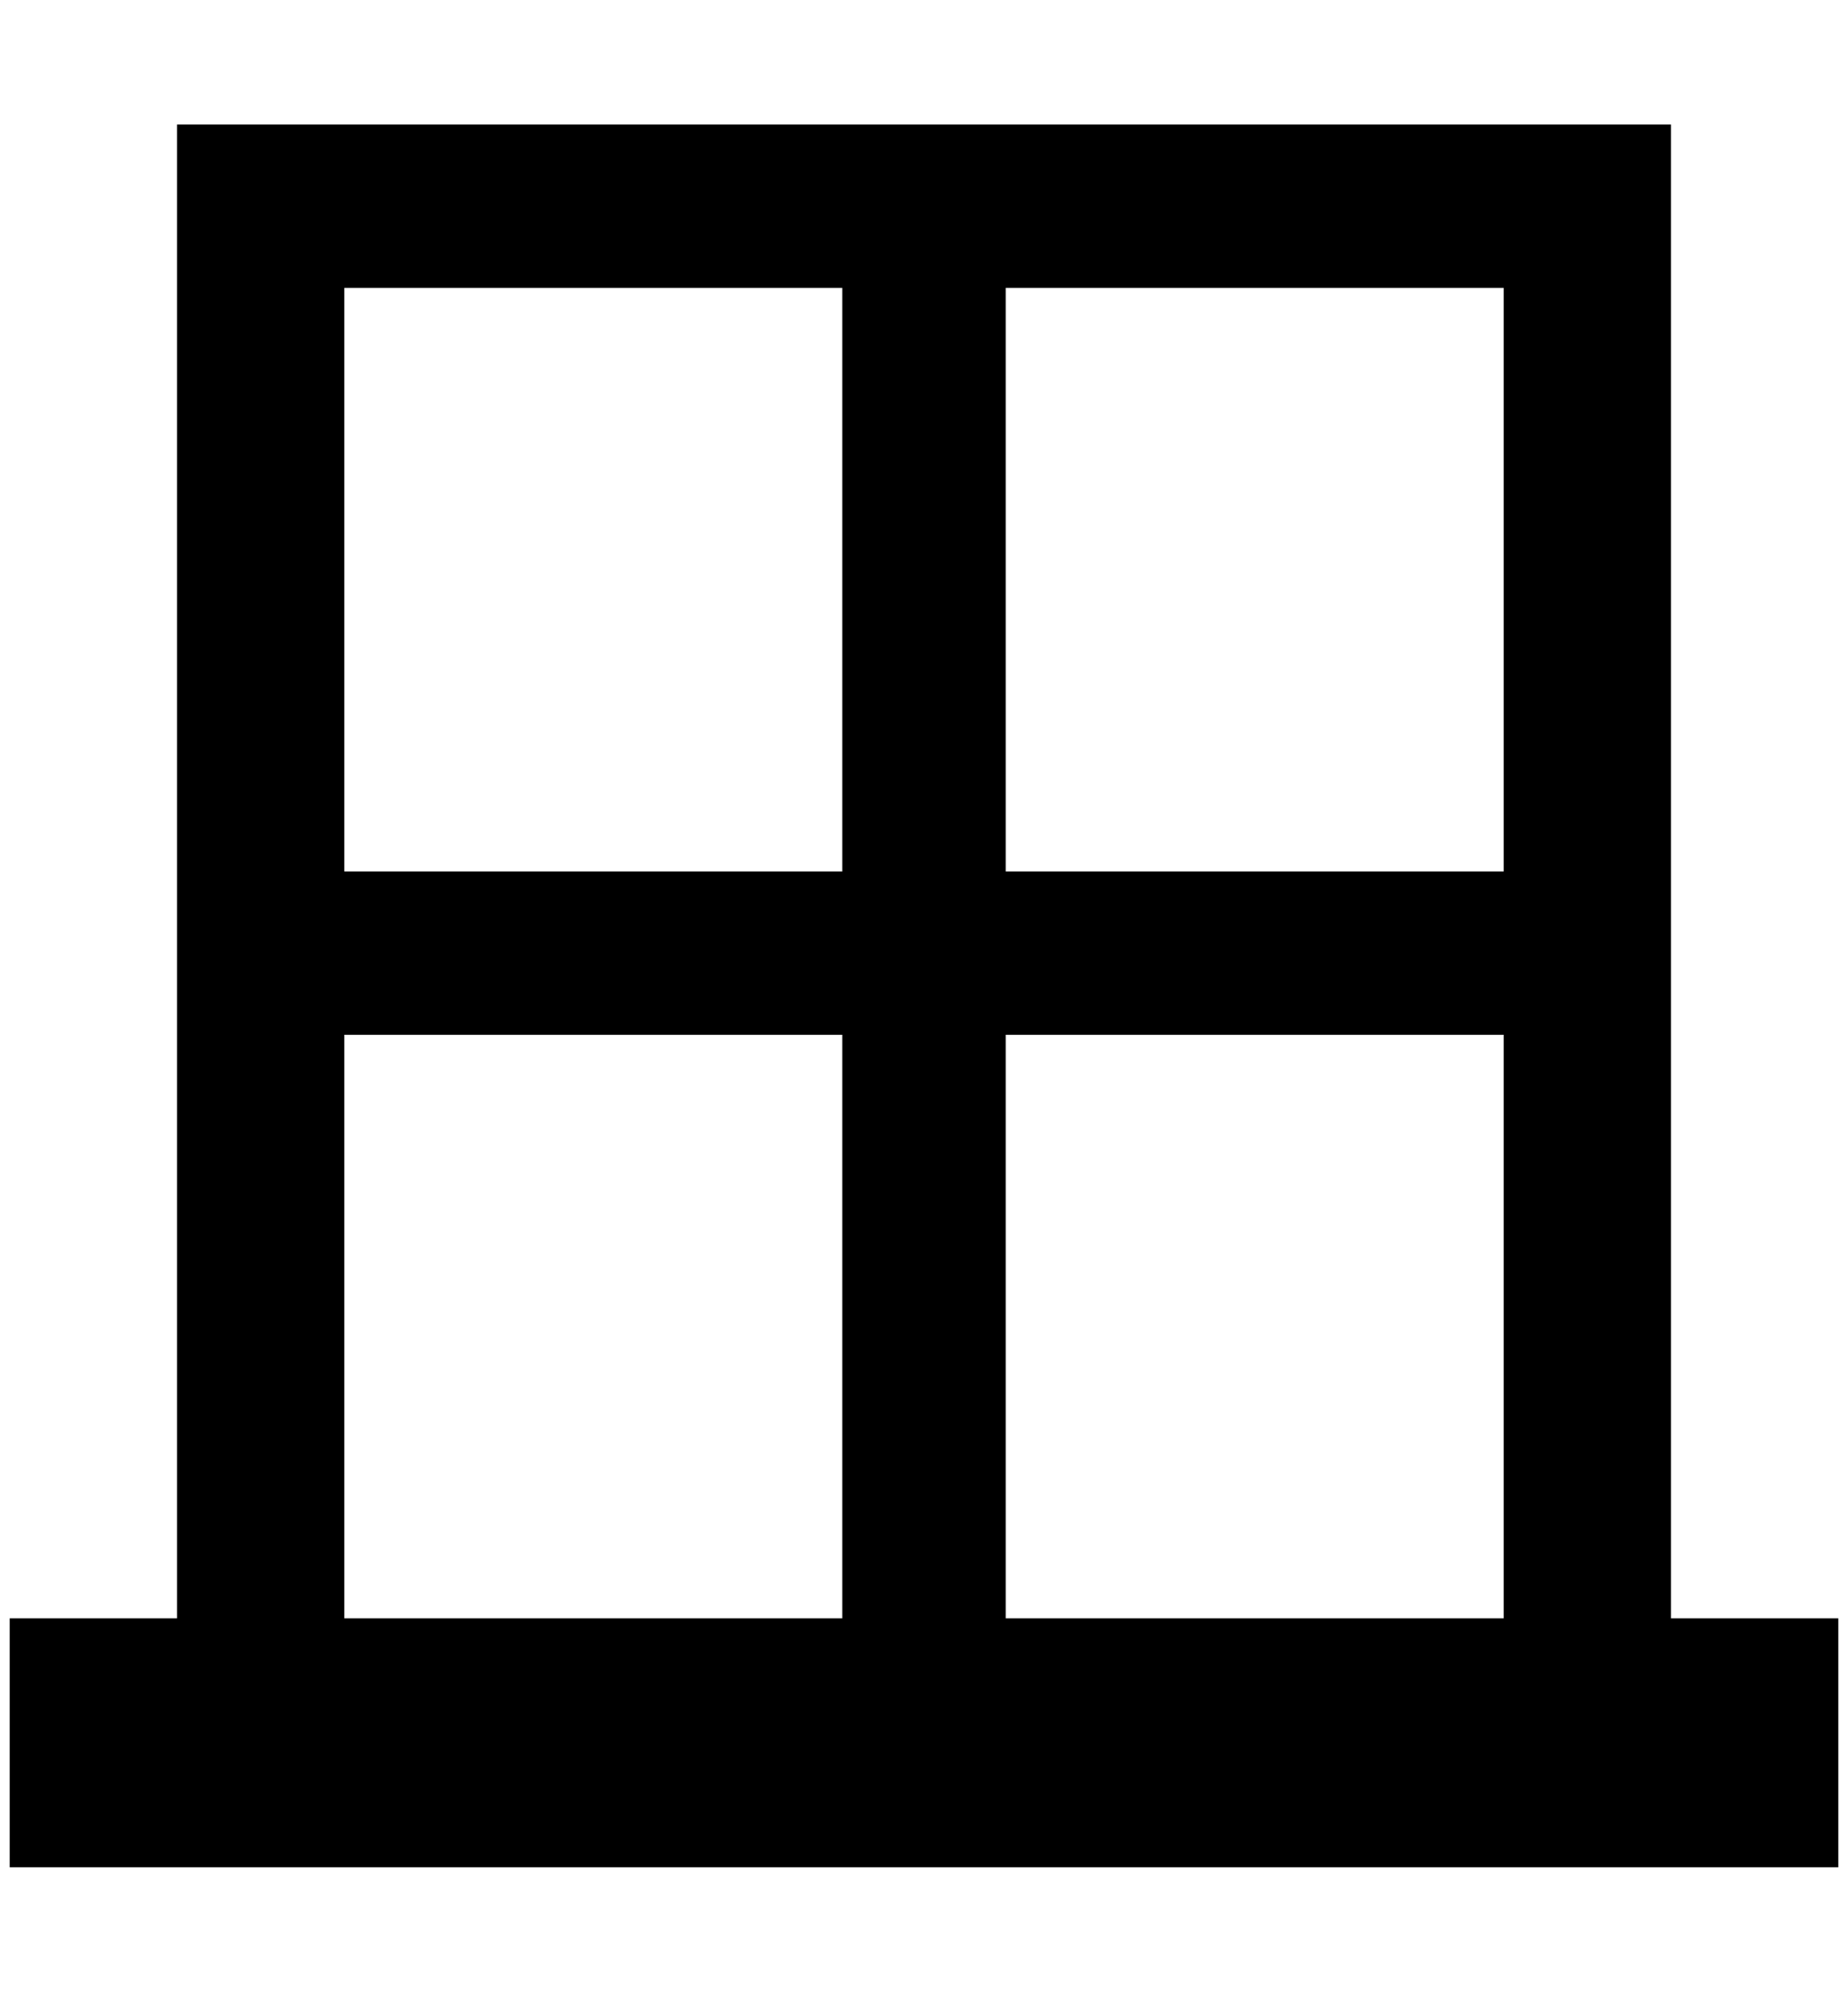 <?xml version="1.0" standalone="no"?>
<!DOCTYPE svg PUBLIC "-//W3C//DTD SVG 1.1//EN" "http://www.w3.org/Graphics/SVG/1.1/DTD/svg11.dtd" >
<svg xmlns="http://www.w3.org/2000/svg" xmlns:xlink="http://www.w3.org/1999/xlink" version="1.1" viewBox="-10 0 1900 2048">
   <path fill="currentColor"
d="M1708 1664v-1536h-1536v1536h-172v256h1880v-256h-172zM1536 296v600h-512v-600h512zM344 296h512v600h-512v-600zM344 1664v-600h512v600h-512zM1024 1664v-600h512v600h-512z" />
</svg>
